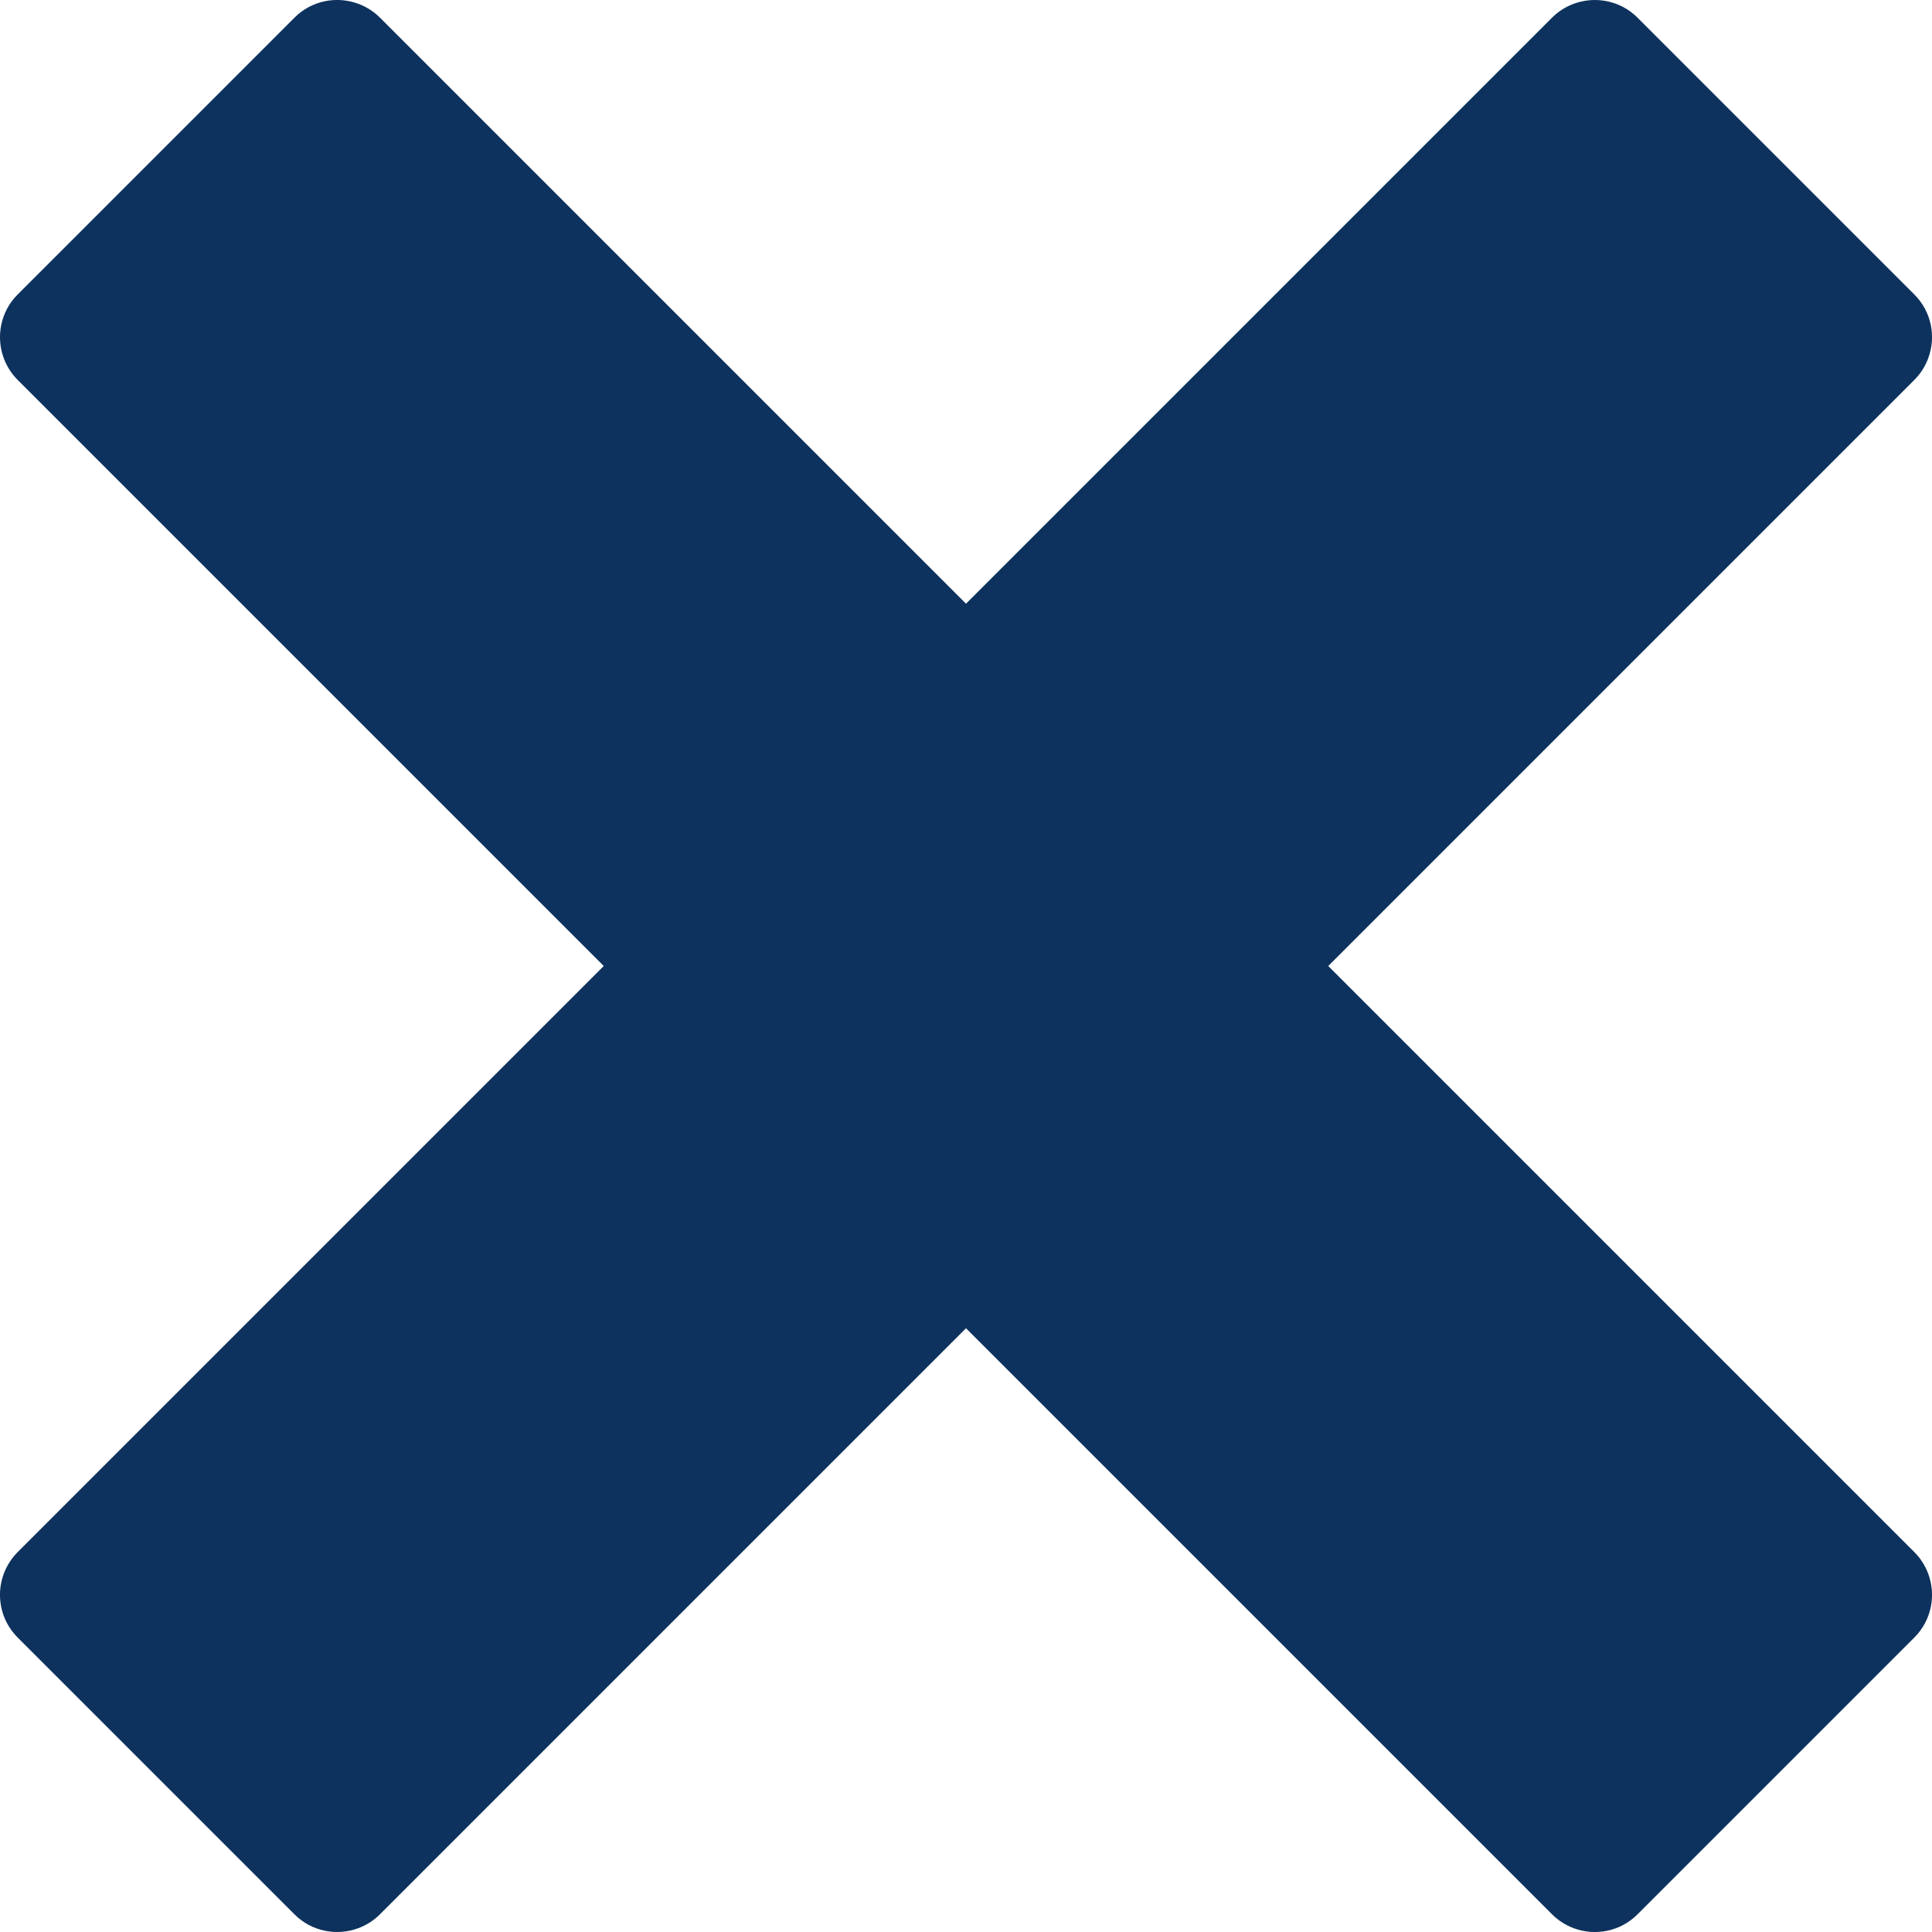 <?xml version="1.0" encoding="UTF-8" standalone="no"?>
<svg width="32px" height="32px" viewBox="0 0 32 32" version="1.1" xmlns="http://www.w3.org/2000/svg" xmlns:xlink="http://www.w3.org/1999/xlink">
    <!-- Generator: Sketch 3.7.2 (28276) - http://www.bohemiancoding.com/sketch -->
    <title>Shape</title>
    <desc>Created with Sketch.</desc>
    <defs></defs>
    <g id="Page-1" stroke="none" stroke-width="1" fill="none" fill-rule="evenodd">
        <path d="M31.708,25.708 L31.708,25.708 L22,16 L31.708,6.292 L31.708,6.292 C31.813,6.187 31.888,6.065 31.937,5.935 C32.07,5.579 31.994,5.164 31.708,4.878 L27.122,0.292 C26.836,0.006 26.42,-0.069 26.065,0.063 C25.935,0.111 25.813,0.187 25.708,0.291 L25.708,0.291 L16,9.999 L6.292,0.291 L6.292,0.291 C6.187,0.187 6.065,0.111 5.935,0.063 C5.579,-0.07 5.164,0.006 4.878,0.292 L0.292,4.878 C0.006,5.164 -0.069,5.58 0.063,5.935 C0.112,6.065 0.187,6.187 0.292,6.292 L0.292,6.292 L10,16 L0.292,25.708 L0.292,25.708 C0.188,25.813 0.112,25.935 0.063,26.065 C-0.07,26.42 0.006,26.836 0.292,27.122 L4.878,31.708 C5.164,31.994 5.58,32.069 5.935,31.937 C6.065,31.888 6.187,31.813 6.292,31.708 L6.292,31.708 L16,22 L25.708,31.708 L25.708,31.708 C25.813,31.813 25.935,31.888 26.065,31.937 C26.421,32.07 26.836,31.994 27.122,31.708 L31.708,27.122 C31.994,26.836 32.07,26.42 31.937,26.065 C31.888,25.935 31.813,25.813 31.708,25.708 L31.708,25.708 Z" id="Shape" fill="#0D325D"></path>
    </g>
</svg>